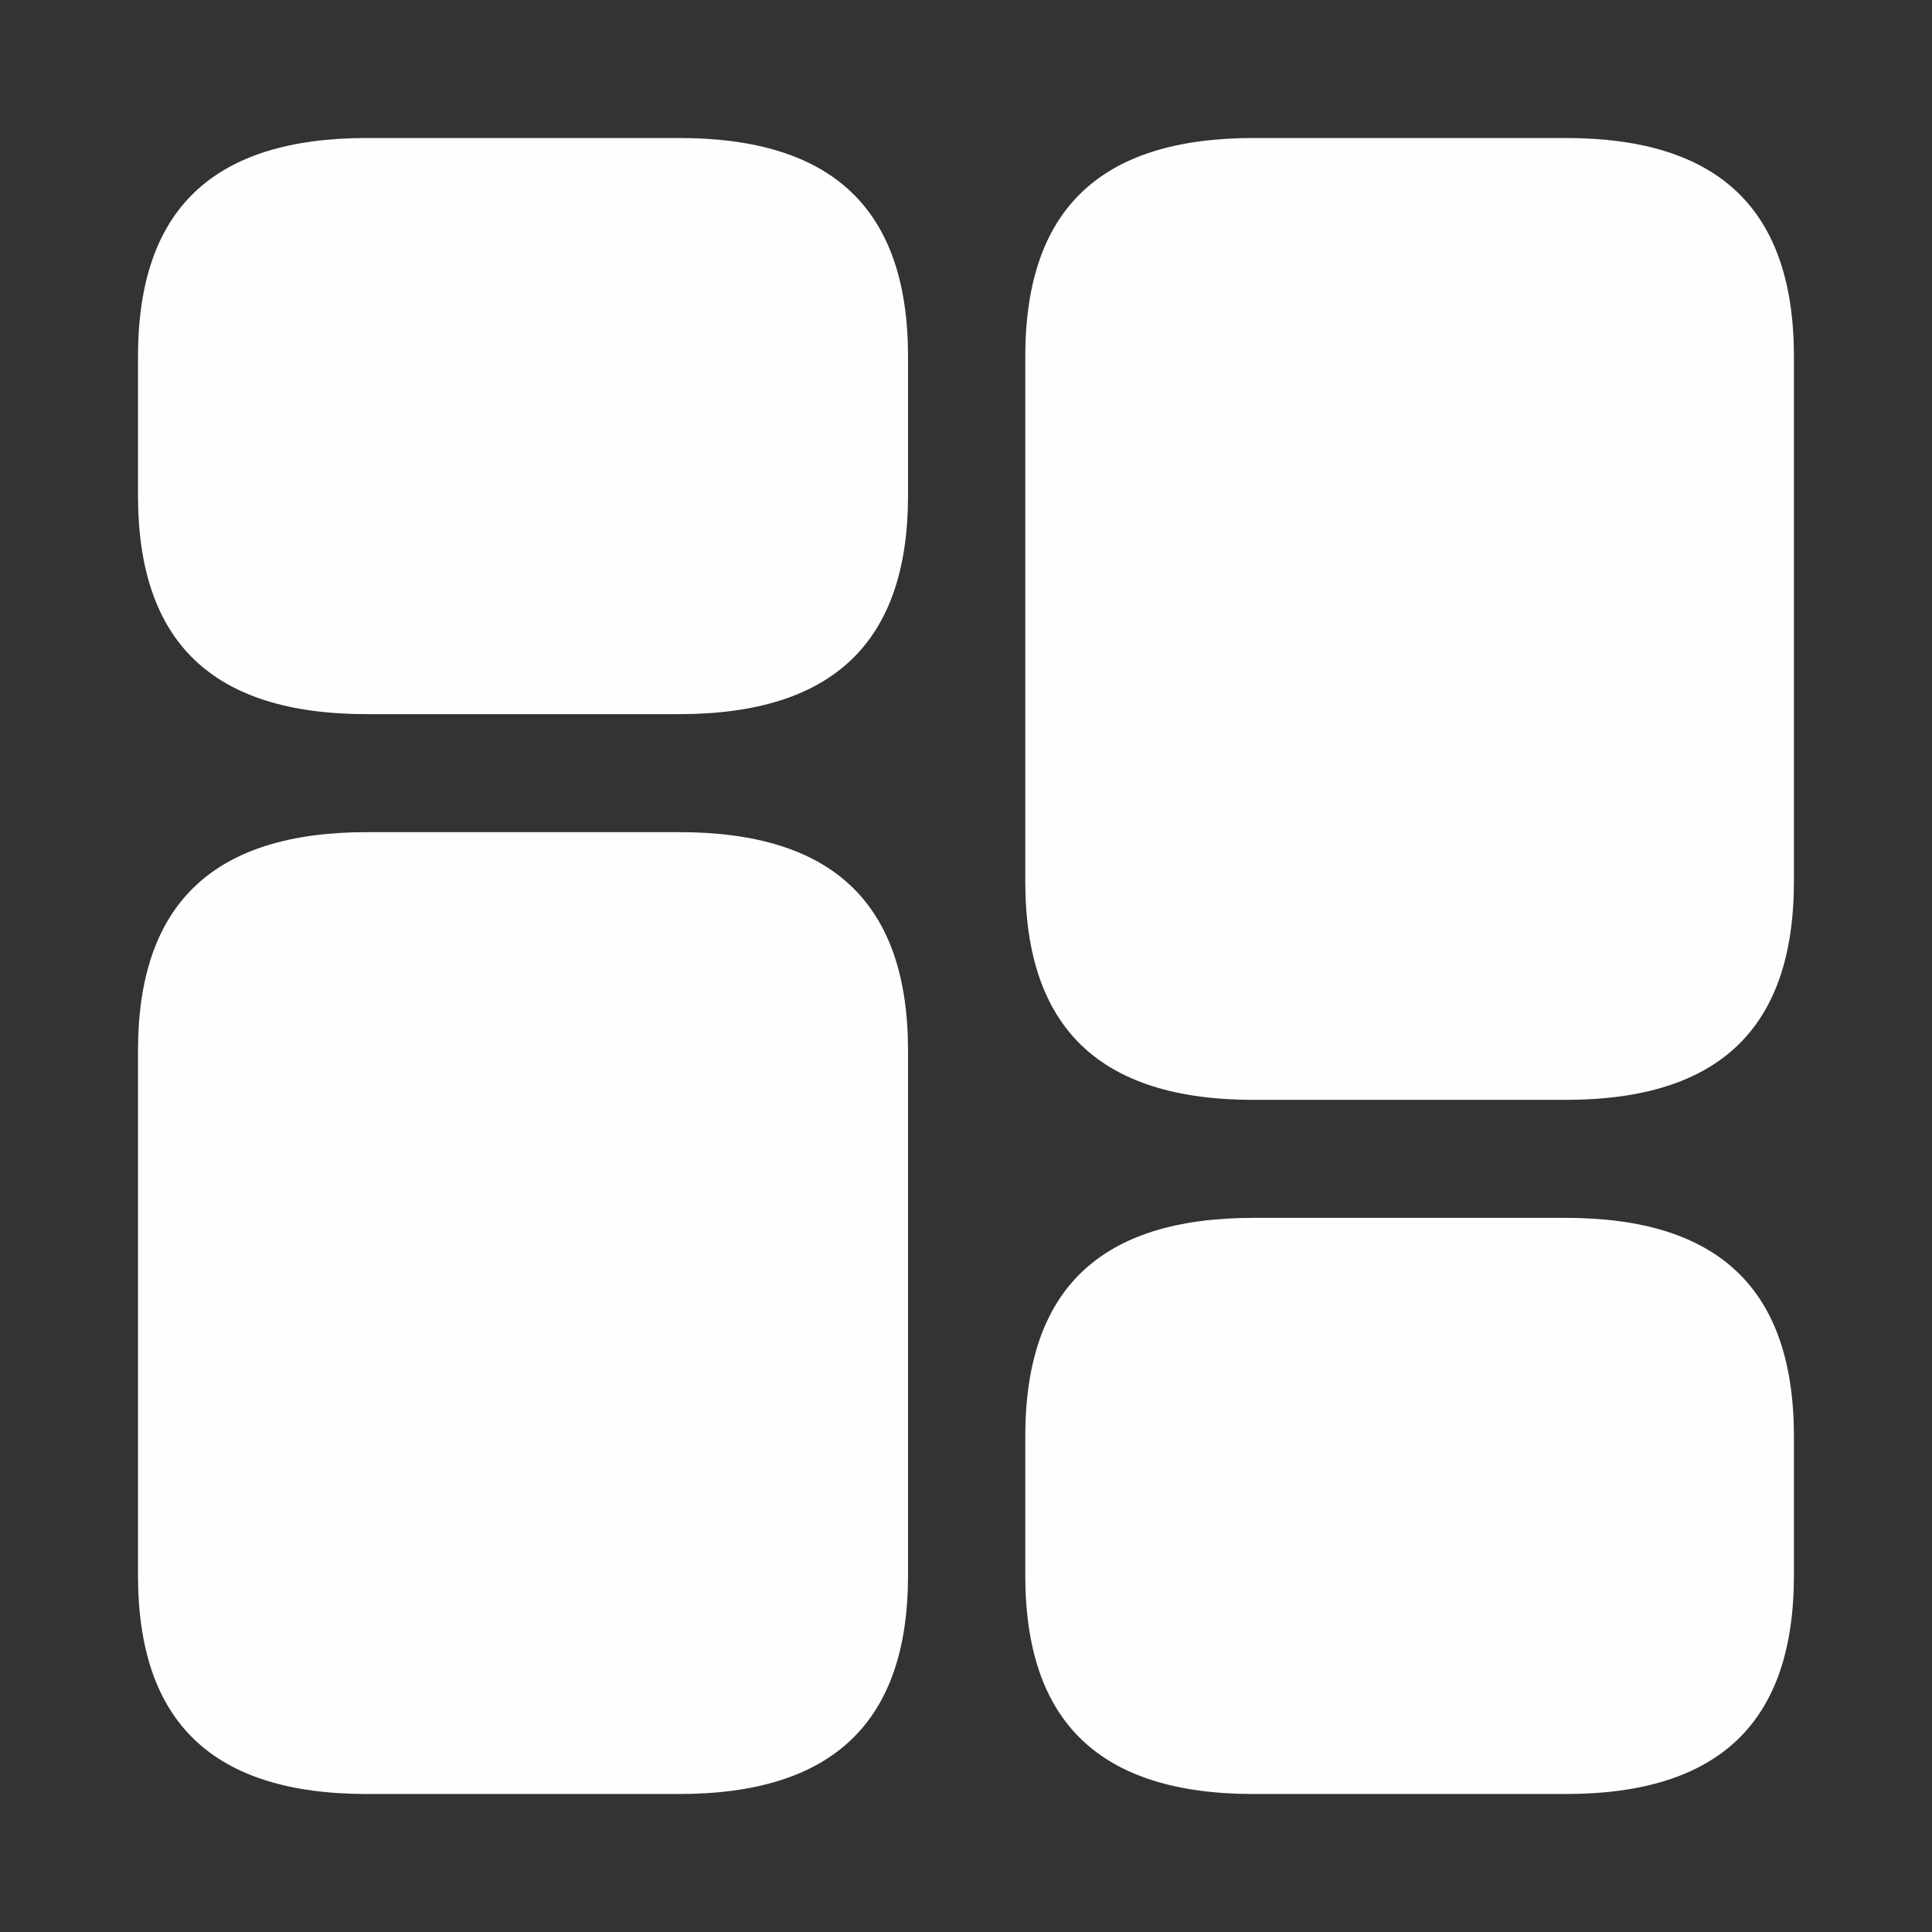 <svg width="28" height="28" viewBox="0 0 28 28" fill="none" xmlns="http://www.w3.org/2000/svg">
<rect x="0" y="0" width="28" height="28" fill="#333333" stroke="none"/>
<path d="M22.689 2H18.169C15.939 2 14.859 3.04 14.859 5.17V12.77C14.859 14.9 15.939 15.94 18.169 15.94H22.689C24.919 15.94 25.999 14.9 25.999 12.77V5.17C25.999 3.04 24.919 2 22.689 2Z" fill="#FEFEFE"/>
<path d="M22.689 17.65H18.169C15.939 17.65 14.859 18.69 14.859 20.82V22.83C14.859 24.96 15.939 26 18.169 26H22.689C24.919 26 25.999 24.96 25.999 22.83V20.82C25.999 18.69 24.919 17.65 22.689 17.65Z" fill="#FEFEFE"/>
<path d="M9.83 12.06H5.32C3.09 12.06 2 13.1 2 15.23V22.83C2 24.96 3.08 26 5.32 26H9.84C12.07 26 13.16 24.96 13.16 22.83V15.23C13.16 13.1 12.08 12.06 9.84 12.06H9.83Z" fill="#FEFEFE"/>
<path d="M9.83 2H5.32C3.08 2 2 3.04 2 5.17V7.18C2 9.31 3.08 10.35 5.32 10.35H9.84C12.07 10.35 13.16 9.31 13.16 7.18V5.17C13.16 3.04 12.08 2 9.84 2H9.83Z" fill="#FEFEFE"/>
</svg>
